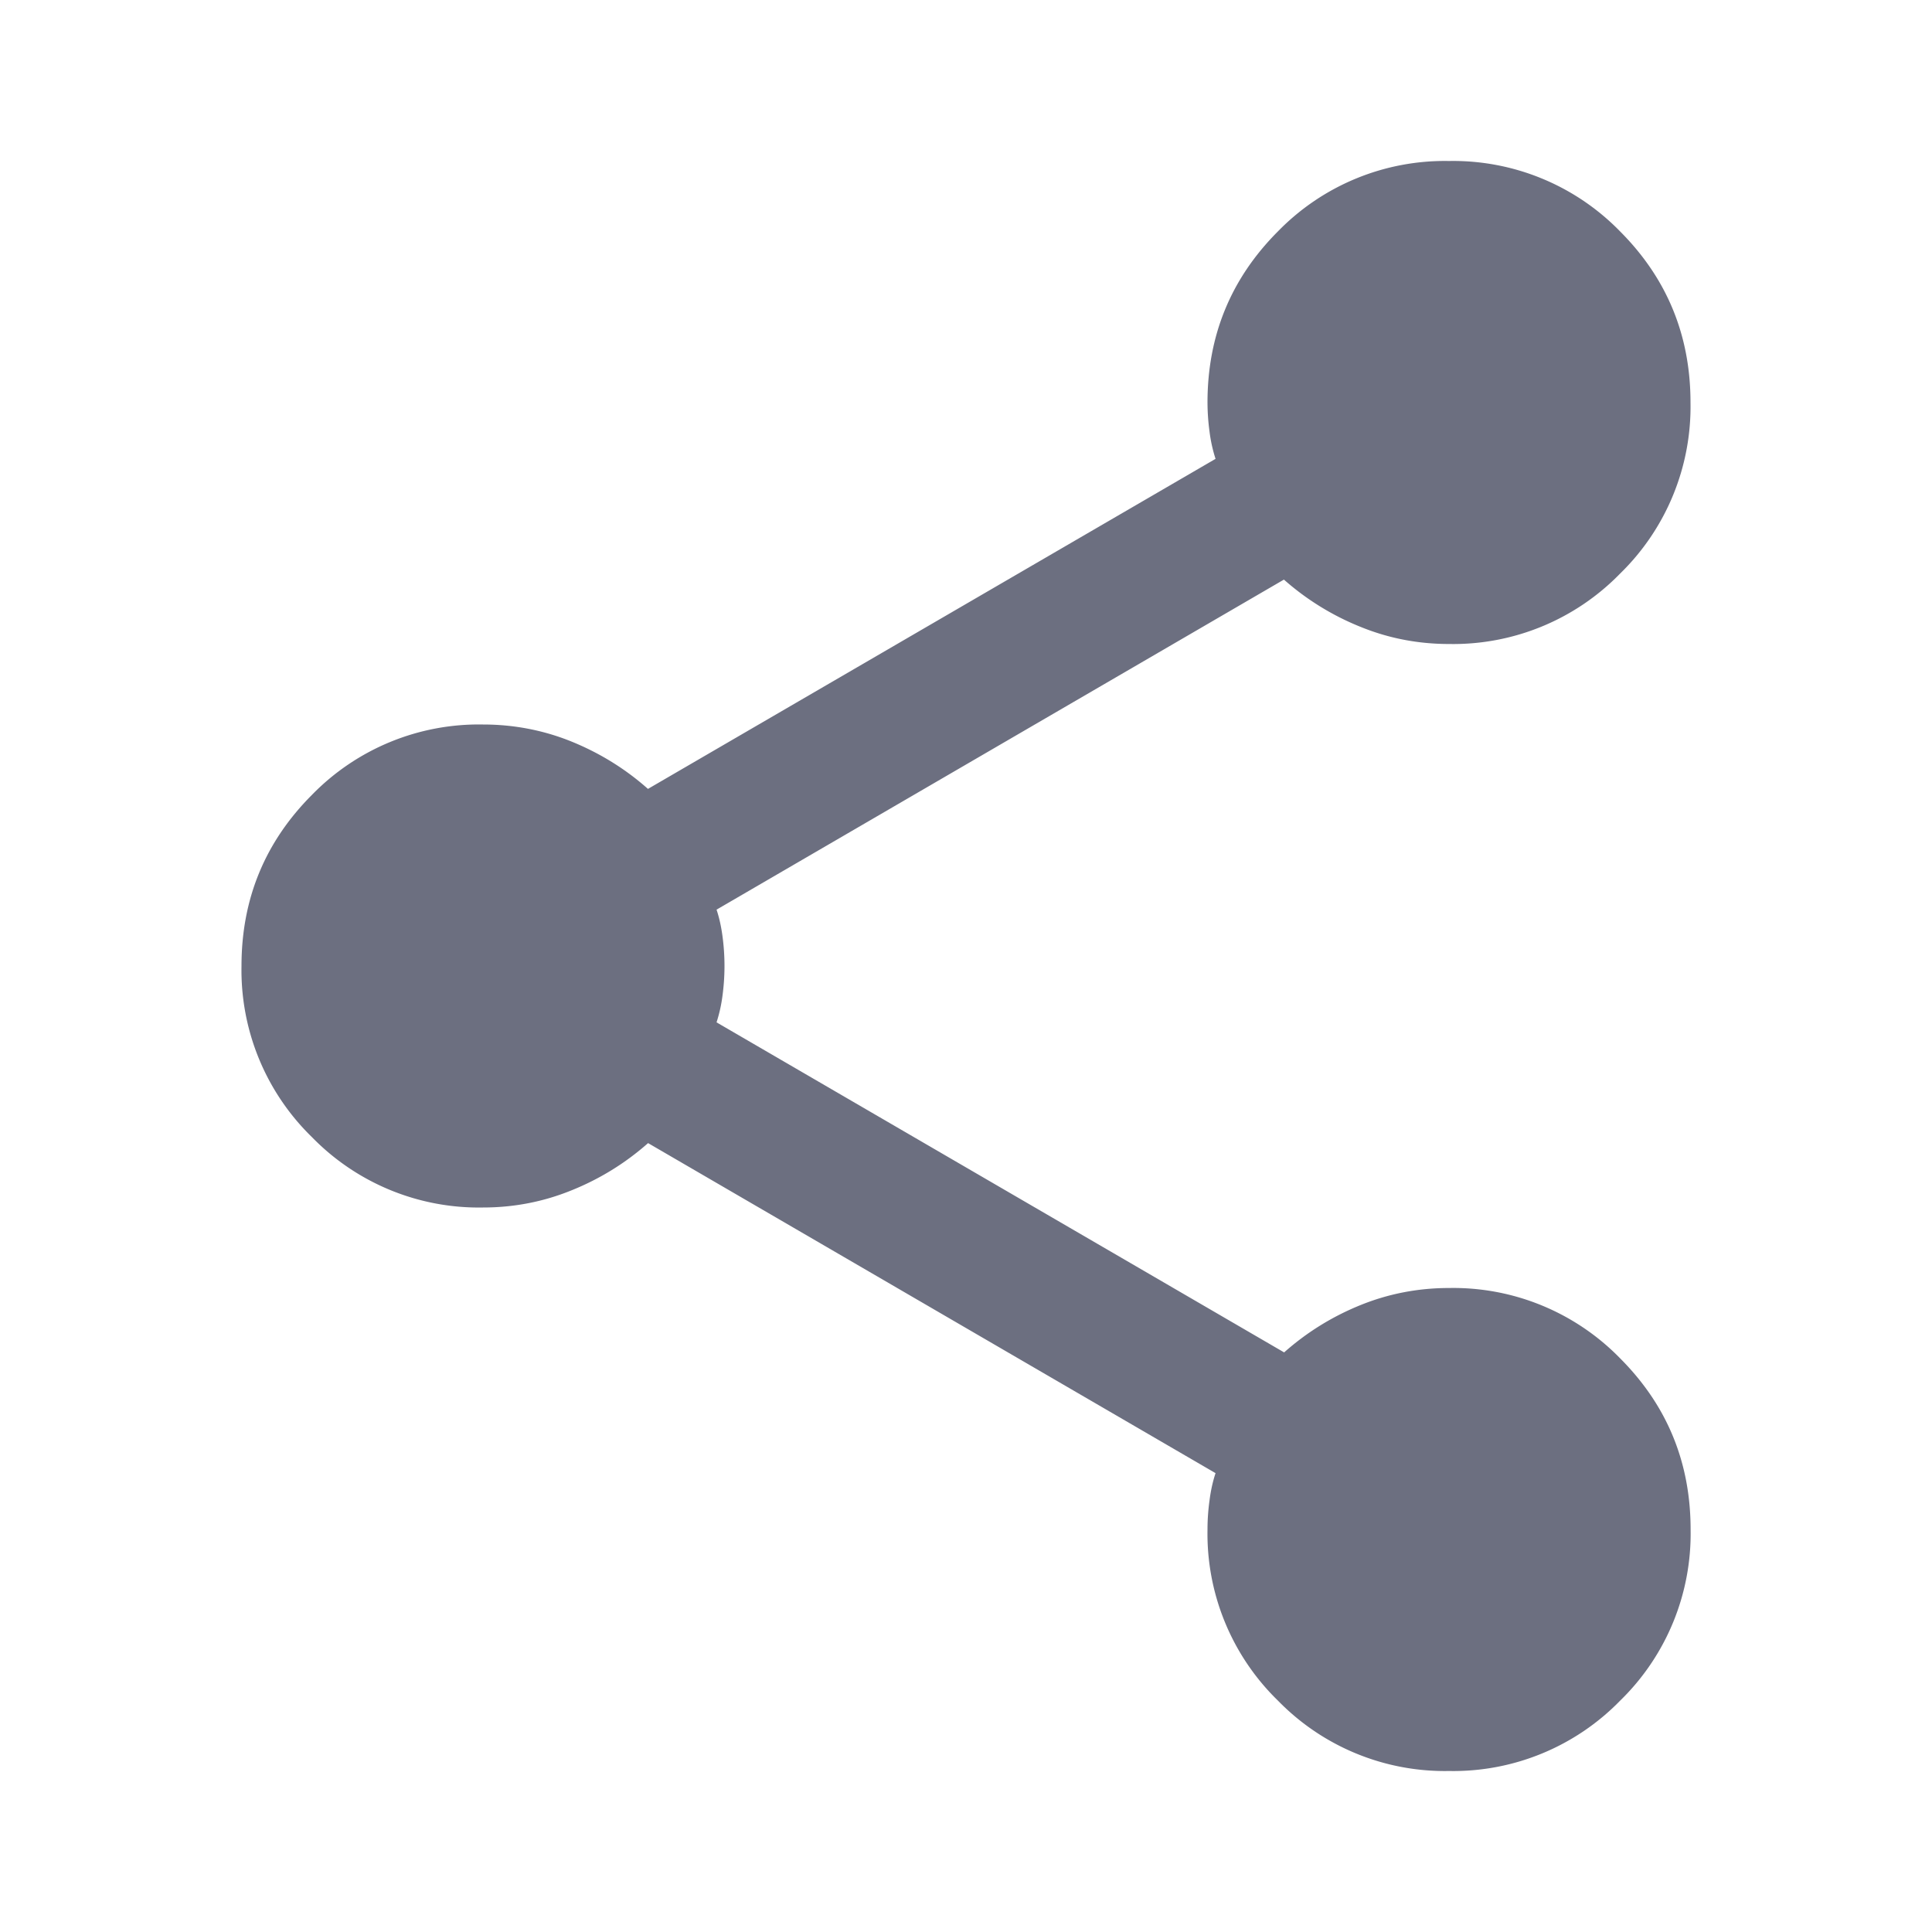 <svg xmlns="http://www.w3.org/2000/svg" width="18" height="18" fill="none" viewBox="0 0 18 18">
  <path fill="#6C6F80" d="M13.5 16.5a2.17 2.17 0 0 1-1.594-.656 2.17 2.17 0 0 1-.656-1.594c0-.088.006-.178.019-.272.012-.094.031-.178.056-.253L6.038 10.65c-.213.188-.45.334-.713.44-.263.107-.538.16-.825.16a2.17 2.17 0 0 1-1.594-.656A2.17 2.17 0 0 1 2.25 9c0-.625.219-1.156.656-1.594A2.17 2.17 0 0 1 4.5 6.75c.287 0 .563.053.825.159.263.107.5.253.712.441l5.288-3.075a1.378 1.378 0 0 1-.056-.253 2.066 2.066 0 0 1-.019-.272c0-.625.219-1.156.656-1.594A2.17 2.17 0 0 1 13.5 1.5a2.17 2.17 0 0 1 1.594.656c.437.438.656.969.656 1.594a2.17 2.17 0 0 1-.656 1.594A2.17 2.17 0 0 1 13.5 6c-.287 0-.563-.053-.825-.16a2.463 2.463 0 0 1-.713-.44L6.676 8.475c.025.075.044.16.056.253a2.066 2.066 0 0 1 0 .543 1.377 1.377 0 0 1-.056.254l5.288 3.075c.212-.188.45-.335.712-.441.262-.106.537-.159.825-.159a2.17 2.17 0 0 1 1.594.656c.437.438.656.969.656 1.594a2.17 2.17 0 0 1-.656 1.594 2.17 2.17 0 0 1-1.594.656Z"/>
</svg>
